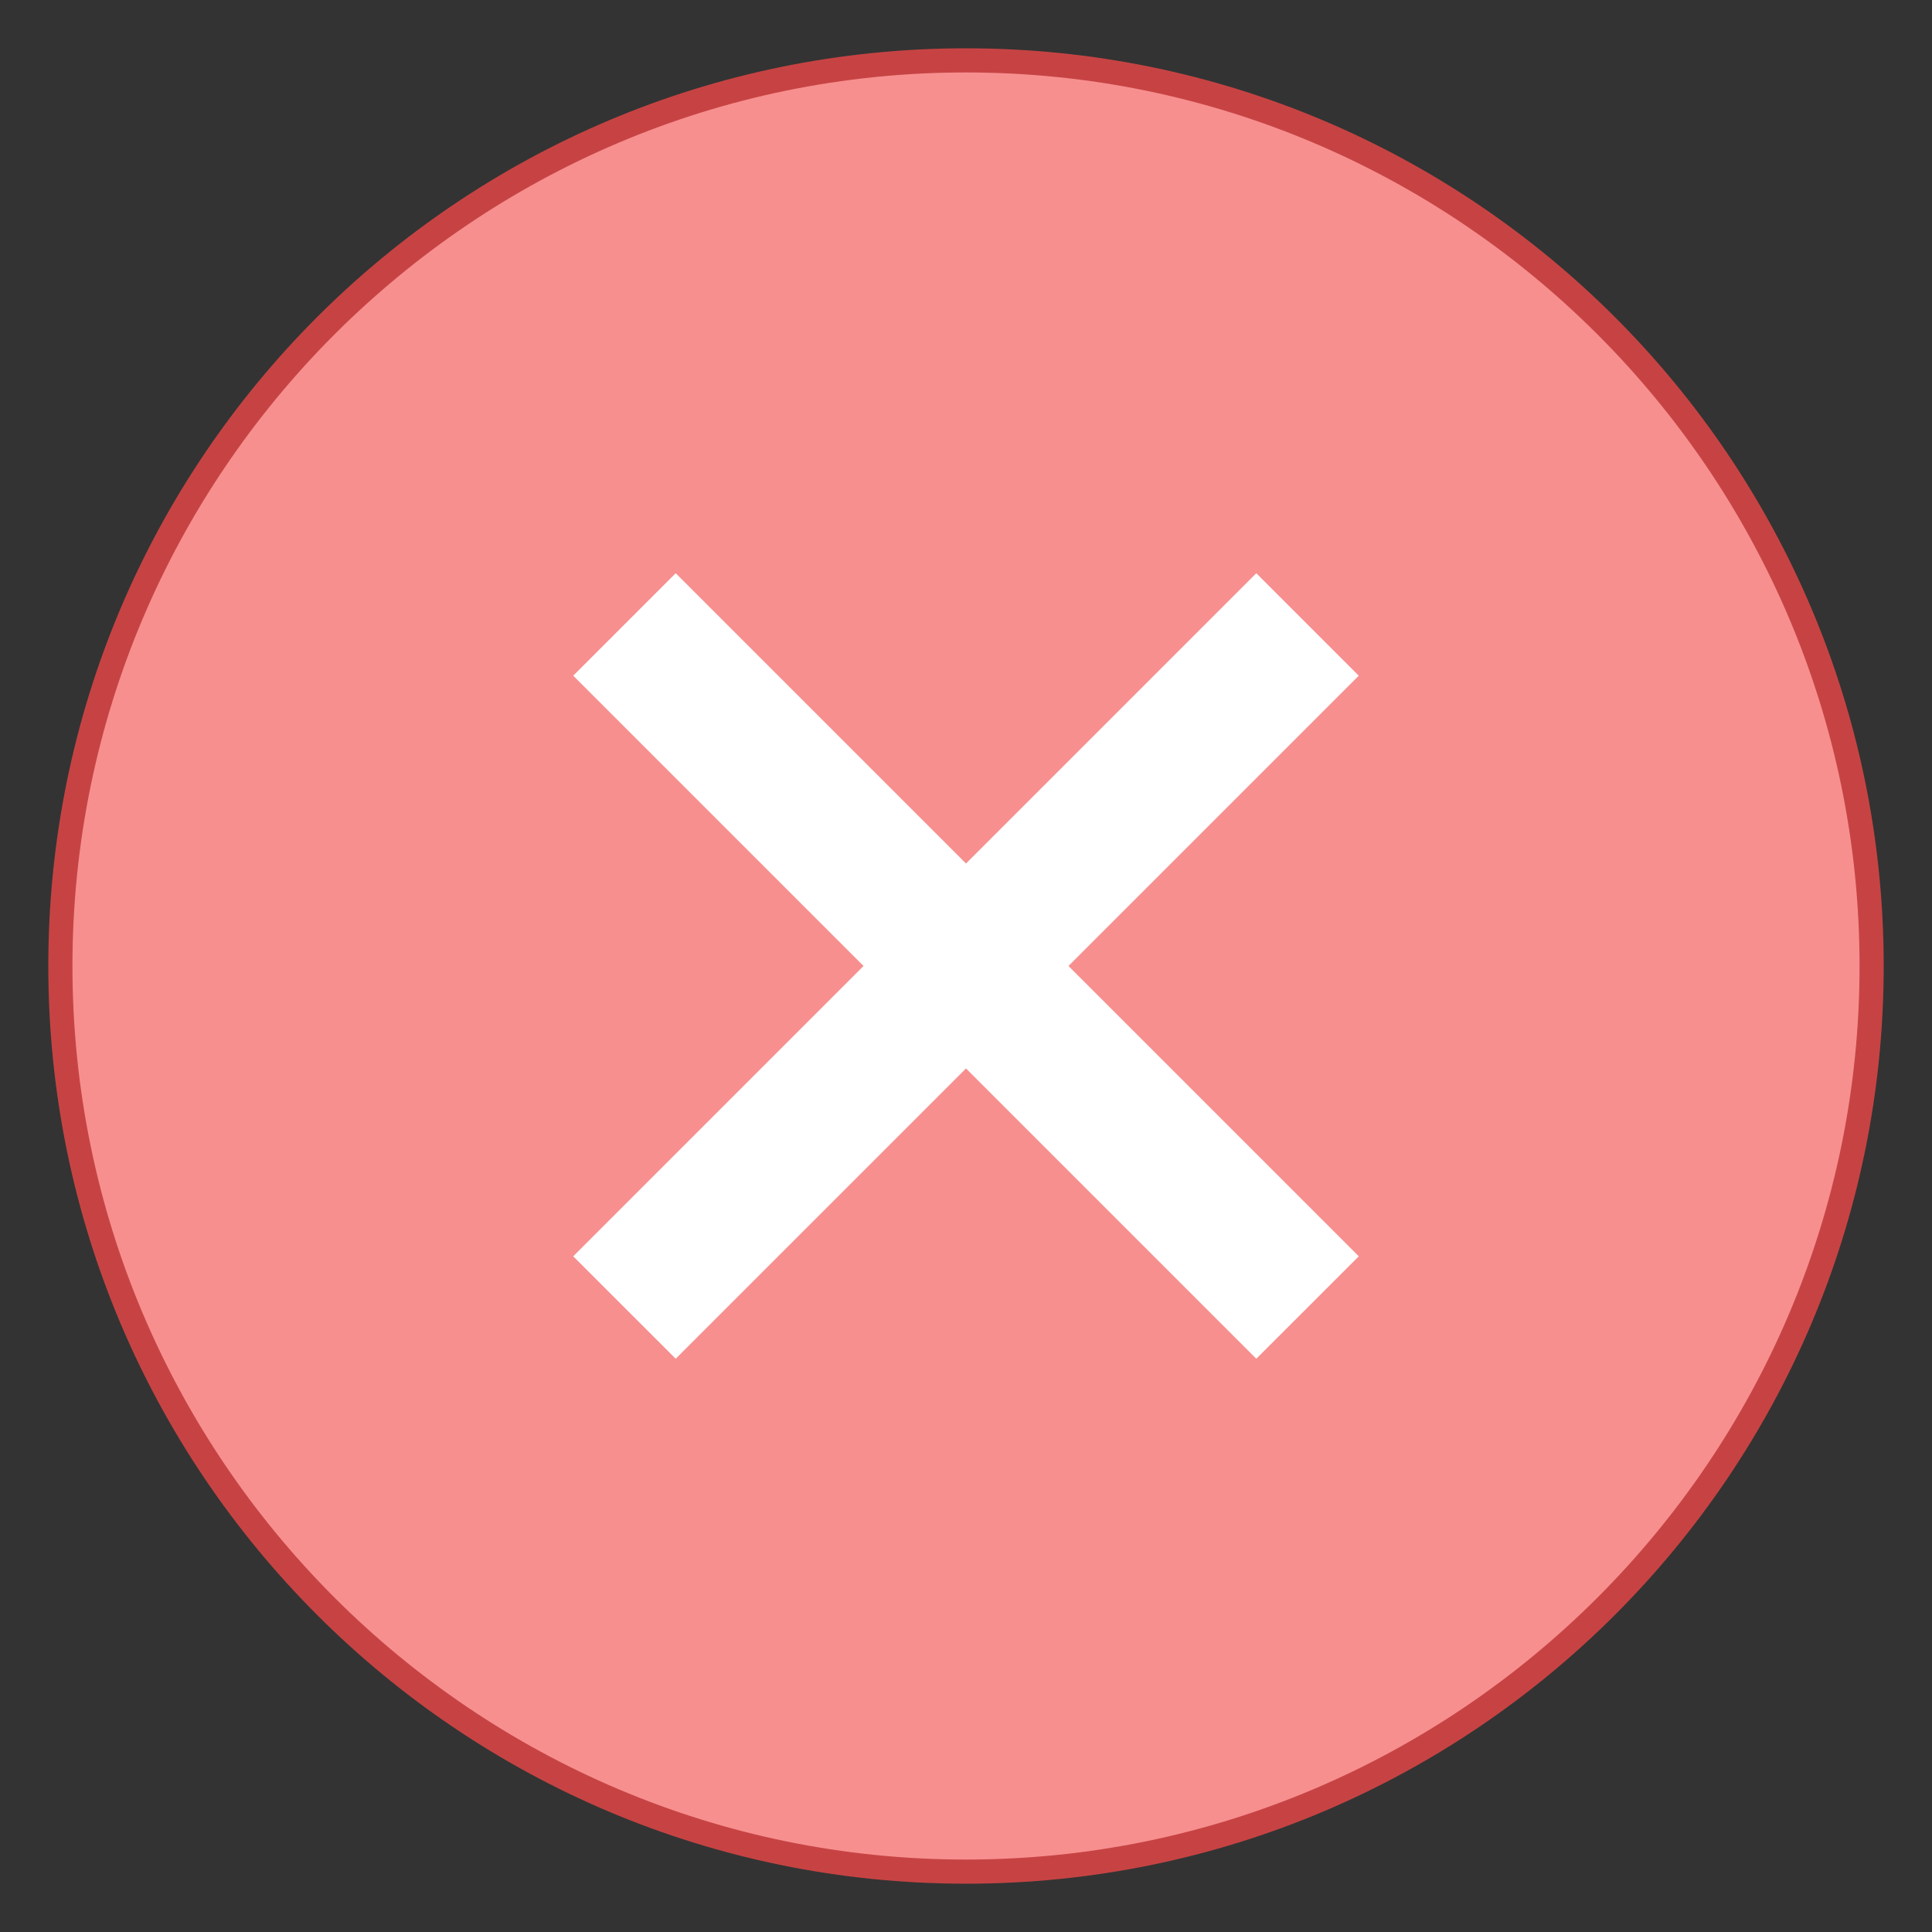 <svg width="50" height="50" viewBox="0 0 50 50" fill="none" xmlns="http://www.w3.org/2000/svg">
<rect x="0" y="0" width="50" height="50" fill="#333333" stroke="none"/>
<path d="M25 48.438C12.076 48.438 1.562 37.924 1.562 25C1.562 12.076 12.076 1.562 25 1.562C37.924 1.562 48.438 12.076 48.438 25C48.438 37.924 37.924 48.438 25 48.438Z" fill="#F78F8F"/>
<path d="M25 1.875C37.751 1.875 48.125 12.249 48.125 25C48.125 37.751 37.751 48.125 25 48.125C12.249 48.125 1.875 37.751 1.875 25C1.875 12.249 12.249 1.875 25 1.875ZM25 1.25C11.883 1.25 1.25 11.883 1.25 25C1.25 38.117 11.883 48.75 25 48.75C38.117 48.75 48.75 38.117 48.75 25C48.75 11.883 38.117 1.25 25 1.25Z" fill="#C74343"/>
<path d="M17.487 35.164L14.835 32.513L32.513 14.835L35.165 17.487L17.487 35.164Z" fill="white"/>
<path d="M14.835 17.487L17.487 14.835L35.165 32.513L32.513 35.164L14.835 17.487Z" fill="white"/>
</svg>
